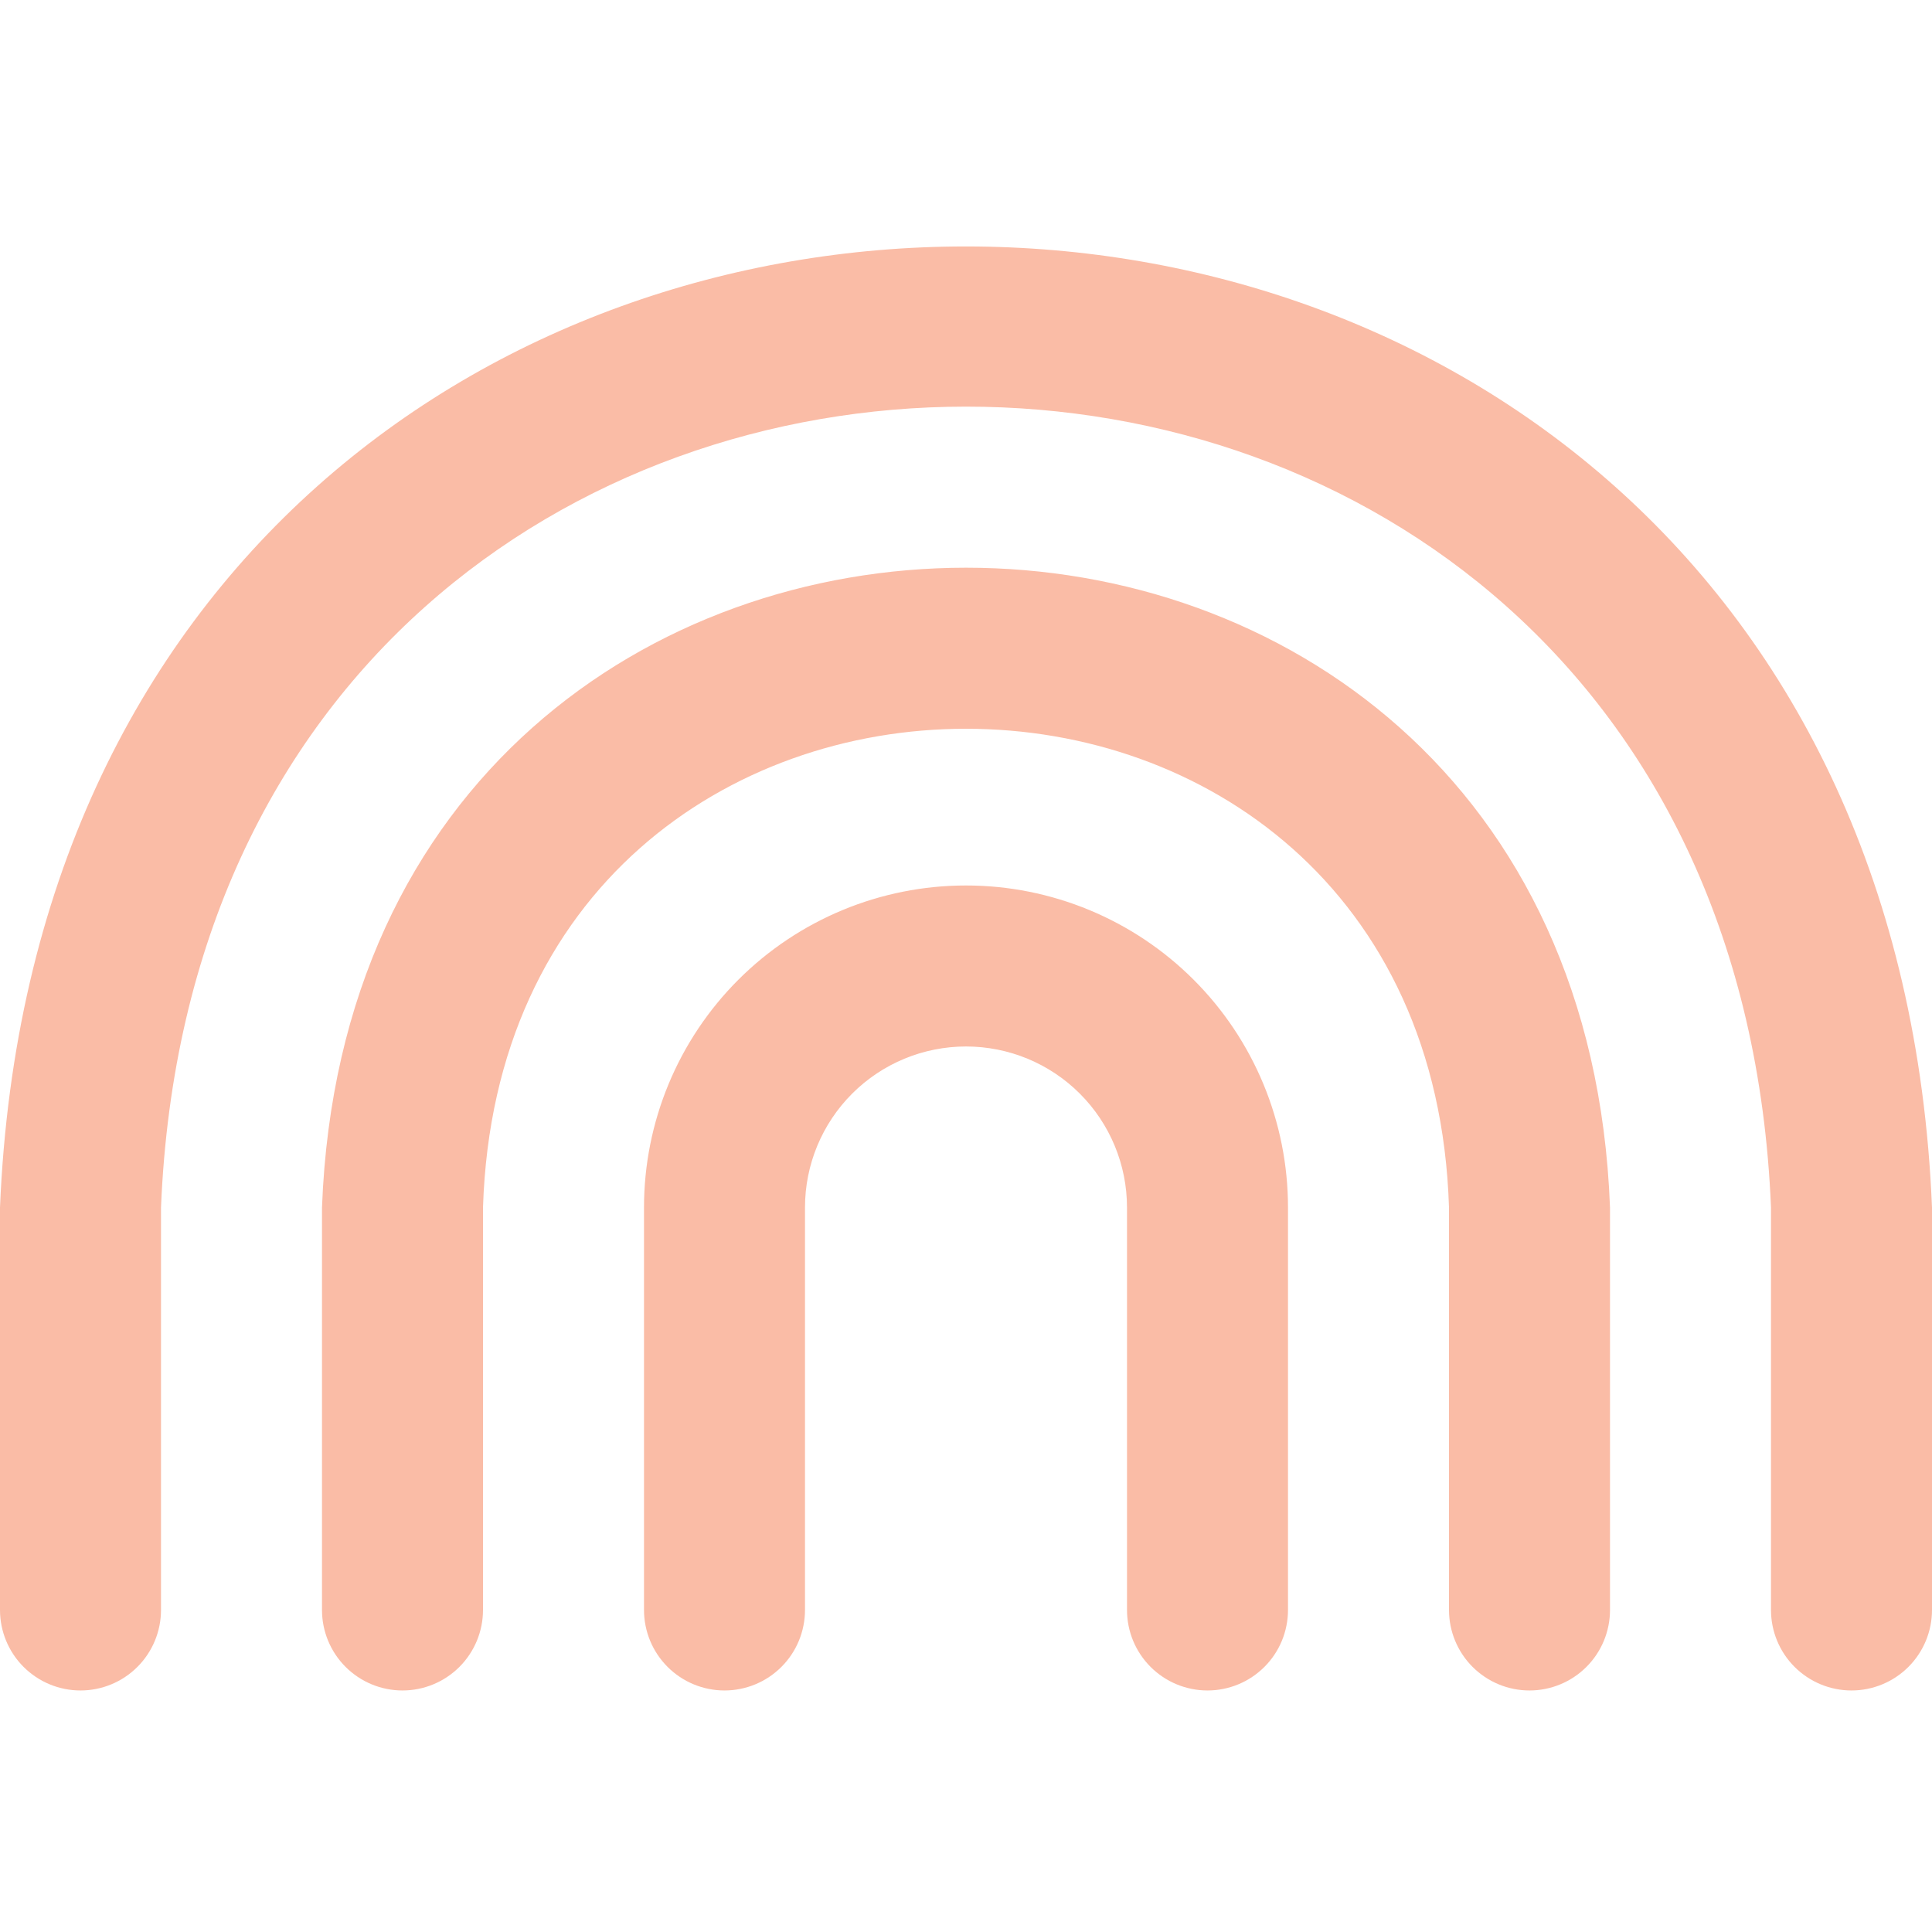 <svg width="143" height="143" viewBox="0 0 143 143" fill="none" xmlns="http://www.w3.org/2000/svg">
<g id="fi-rr-rainbow" clip-path="url(#clip0_169_2248)">
<path id="Vector" d="M137.042 125.123C135.461 125.123 133.946 124.495 132.828 123.378C131.711 122.261 131.083 120.745 131.083 119.165V89.373C127.8 10.306 15.17 10.372 11.917 89.373V119.165C11.917 120.745 11.289 122.261 10.171 123.378C9.054 124.495 7.539 125.123 5.958 125.123C4.378 125.123 2.863 124.495 1.745 123.378C0.628 122.261 0 120.745 0 119.165V89.373C3.938 -5.507 139.097 -5.43 143 89.373V119.165C143 120.745 142.372 122.261 141.255 123.378C140.137 124.495 138.622 125.123 137.042 125.123ZM119.167 119.165V89.373C116.783 26.215 26.217 26.256 23.833 89.373V119.165C23.833 120.745 24.461 122.261 25.578 123.378C26.696 124.495 28.211 125.123 29.792 125.123C31.372 125.123 32.887 124.495 34.005 123.378C35.122 122.261 35.75 120.745 35.75 119.165V89.373C37.258 42.112 105.76 42.147 107.25 89.373V119.165C107.25 120.745 107.878 122.261 108.995 123.378C110.113 124.495 111.628 125.123 113.208 125.123C114.789 125.123 116.304 124.495 117.422 123.378C118.539 122.261 119.167 120.745 119.167 119.165ZM95.333 119.165V89.373C95.333 83.052 92.822 76.99 88.353 72.52C83.883 68.051 77.821 65.54 71.5 65.54C65.179 65.54 59.117 68.051 54.647 72.52C50.178 76.99 47.667 83.052 47.667 89.373V119.165C47.667 120.745 48.294 122.261 49.412 123.378C50.529 124.495 52.045 125.123 53.625 125.123C55.205 125.123 56.721 124.495 57.838 123.378C58.956 122.261 59.583 120.745 59.583 119.165V89.373C59.583 86.213 60.839 83.182 63.074 80.947C65.308 78.712 68.34 77.457 71.5 77.457C74.66 77.457 77.692 78.712 79.926 80.947C82.161 83.182 83.417 86.213 83.417 89.373V119.165C83.417 120.745 84.044 122.261 85.162 123.378C86.279 124.495 87.795 125.123 89.375 125.123C90.955 125.123 92.471 124.495 93.588 123.378C94.706 122.261 95.333 120.745 95.333 119.165Z" fill="#FABCA6"/>
</g>
<defs>
<clipPath id="clip0_169_2248">
<rect width="143" height="143" fill="white"/>
</clipPath>
</defs>
</svg>
